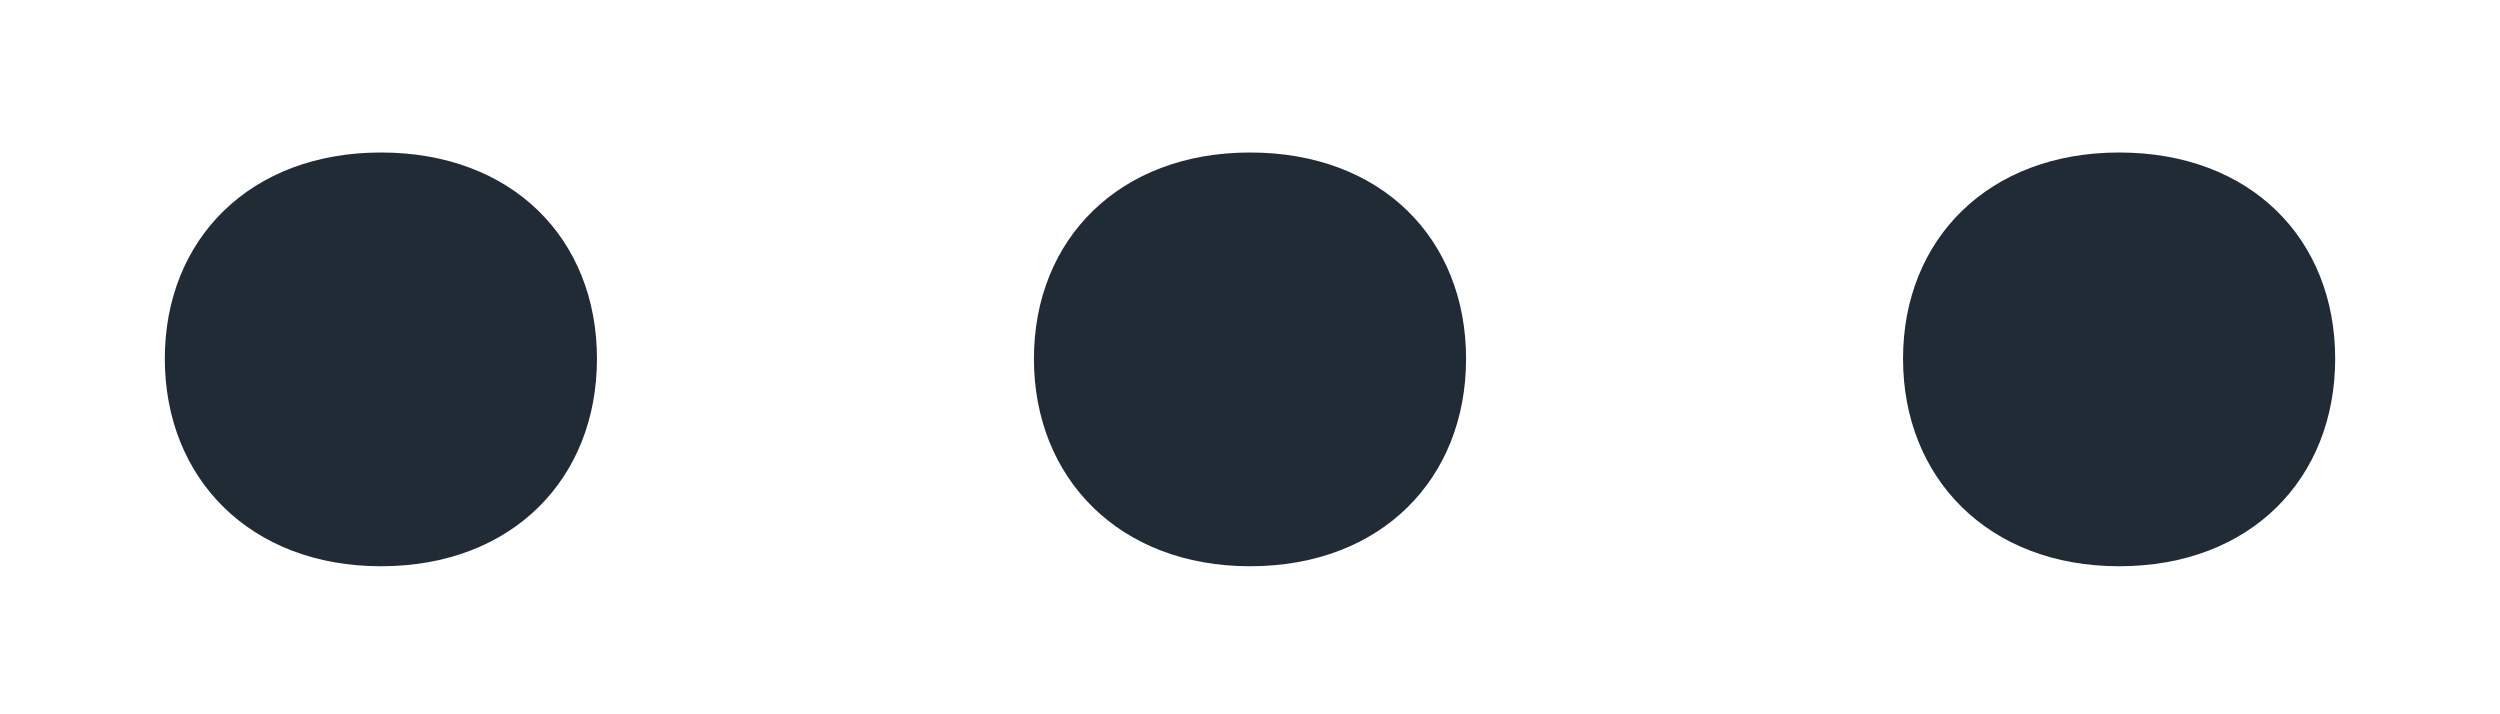 <svg width="14" height="4" viewBox="0 0 14 4" fill="none" xmlns="http://www.w3.org/2000/svg">
<path d="M2.133 3.171C2.871 3.171 3.343 2.679 3.343 2.009C3.343 1.339 2.871 0.854 2.133 0.854C1.401 0.854 0.923 1.339 0.923 2.009C0.923 2.679 1.401 3.171 2.133 3.171ZM7 3.171C7.738 3.171 8.21 2.679 8.21 2.009C8.21 1.339 7.738 0.854 7 0.854C6.269 0.854 5.79 1.339 5.79 2.009C5.79 2.679 6.269 3.171 7 3.171ZM11.867 3.171C12.605 3.171 13.077 2.679 13.077 2.009C13.077 1.339 12.605 0.854 11.867 0.854C11.136 0.854 10.657 1.339 10.657 2.009C10.657 2.679 11.136 3.171 11.867 3.171Z" fill="#212B36"/>
</svg>
